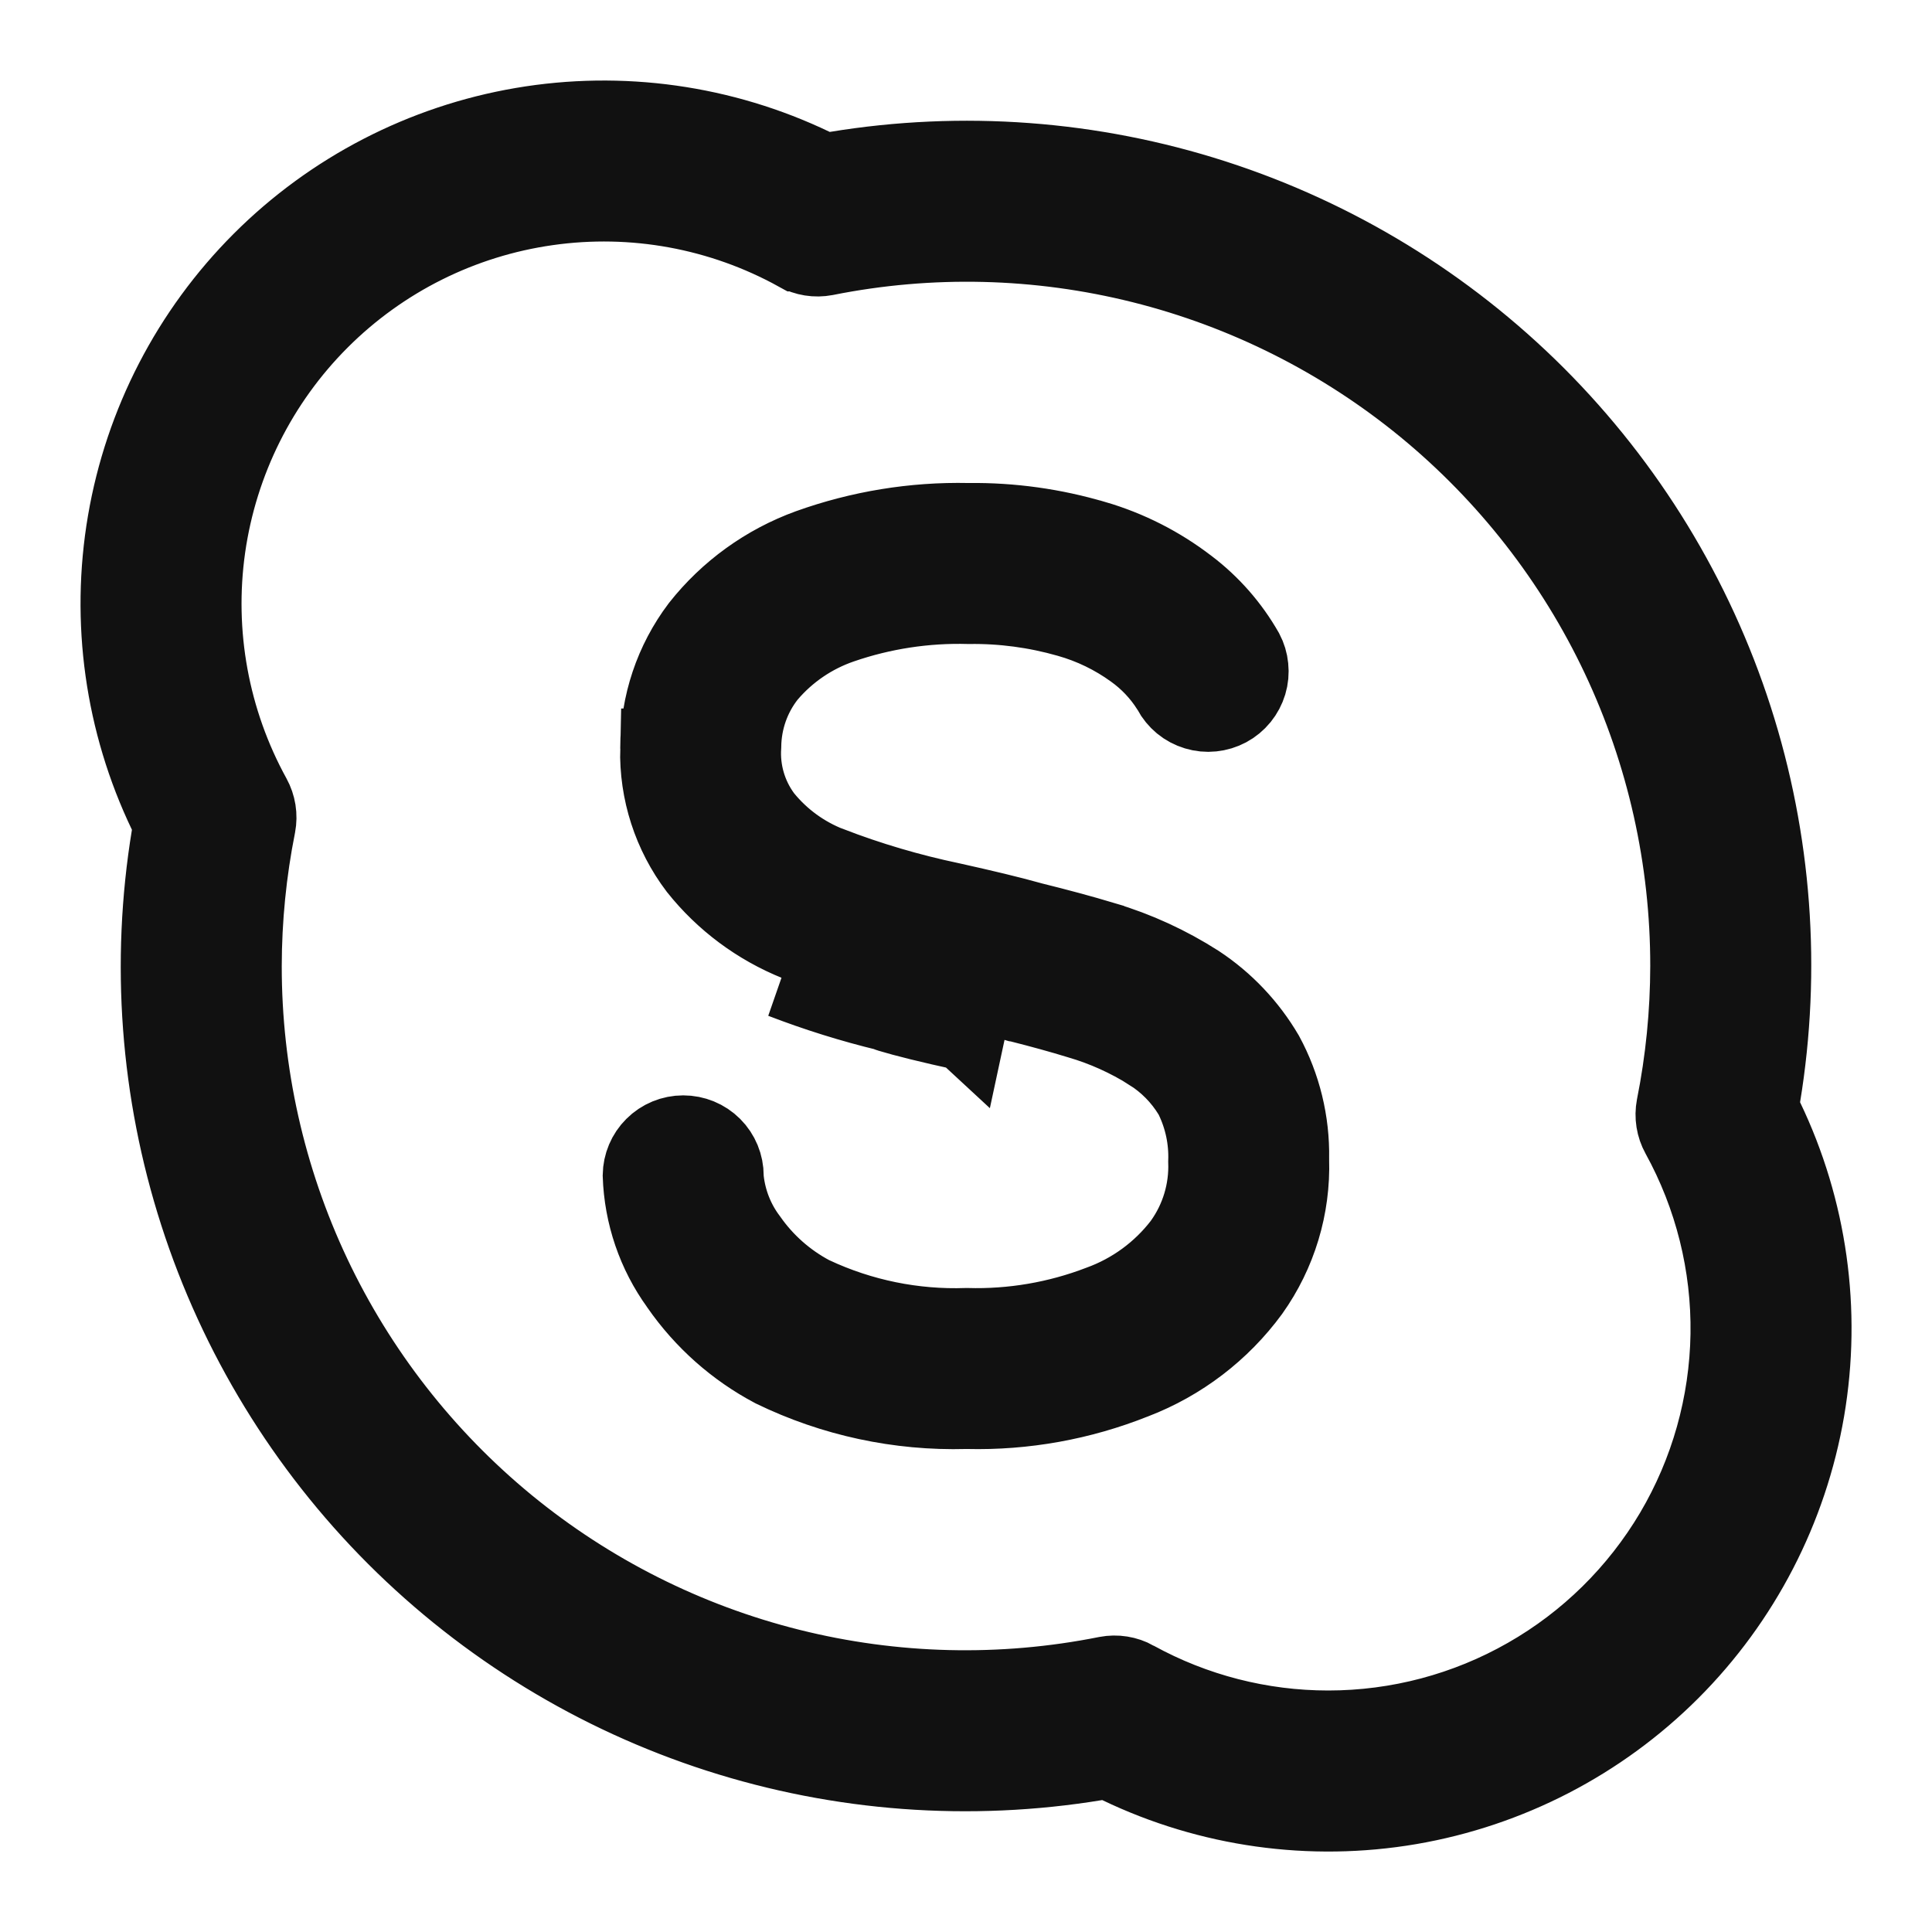 <svg width="24" height="24" viewBox="0 0 24 24" fill="none" xmlns="http://www.w3.org/2000/svg">
<path d="M11.03 12.56C11.034 12.562 11.037 12.564 11.041 12.566C11.044 12.569 11.048 12.571 11.052 12.572C11.244 12.63 11.55 12.707 11.992 12.803M11.03 12.56L12.468 12.916C12.313 12.877 12.157 12.838 11.992 12.803M11.03 12.56C10.586 12.453 10.149 12.316 9.723 12.152L11.03 12.56ZM11.992 12.803L12.097 12.314C12.27 12.351 12.433 12.392 12.587 12.43L12.611 12.436L12.622 12.439L12.629 12.441L12.639 12.444L12.646 12.445L12.661 12.448L12.685 12.454C12.937 12.518 13.183 12.585 13.41 12.655C13.723 12.746 14.021 12.881 14.297 13.054L14.297 13.055C14.51 13.189 14.689 13.371 14.82 13.586L14.832 13.606L14.843 13.628C14.964 13.877 15.022 14.153 15.012 14.43C15.025 14.796 14.917 15.156 14.704 15.454L14.699 15.461L14.694 15.468C14.431 15.81 14.075 16.07 13.669 16.217C13.14 16.42 12.576 16.516 12.01 16.5C11.349 16.523 10.692 16.389 10.093 16.109L10.081 16.104L10.07 16.098C9.757 15.931 9.488 15.693 9.285 15.403C9.122 15.187 9.021 14.931 8.99 14.662L8.987 14.634V14.607C8.987 14.474 8.935 14.347 8.841 14.253C8.747 14.159 8.62 14.107 8.487 14.107C8.355 14.107 8.228 14.159 8.134 14.253C8.041 14.345 7.989 14.47 7.987 14.6C8.003 15.087 8.163 15.558 8.449 15.952L8.454 15.96L8.454 15.96C8.753 16.39 9.149 16.742 9.612 16.987C10.353 17.347 11.17 17.523 11.994 17.5L12.007 17.5L12.02 17.5C12.724 17.517 13.423 17.391 14.077 17.13L14.083 17.128L14.083 17.128C14.658 16.907 15.158 16.526 15.522 16.029C15.857 15.558 16.029 14.99 16.011 14.411L16.011 14.399L16.011 14.387C16.019 13.942 15.912 13.502 15.7 13.111C15.493 12.758 15.208 12.457 14.867 12.232C14.506 12.001 14.115 11.821 13.705 11.699L13.704 11.698C13.434 11.617 13.133 11.536 12.817 11.458L12.803 11.454L12.803 11.454C12.538 11.38 12.216 11.303 11.811 11.213C11.296 11.105 10.791 10.956 10.3 10.767L10.298 10.767C9.978 10.642 9.695 10.437 9.477 10.17L9.468 10.159L9.46 10.148C9.274 9.894 9.184 9.582 9.205 9.269C9.209 8.948 9.317 8.637 9.514 8.384L9.521 8.375L9.528 8.367C9.773 8.08 10.09 7.865 10.446 7.743C10.957 7.567 11.496 7.485 12.036 7.5C12.454 7.494 12.872 7.55 13.274 7.665C13.569 7.748 13.846 7.882 14.094 8.062C14.274 8.191 14.429 8.354 14.548 8.542L14.559 8.558L14.568 8.575C14.598 8.633 14.641 8.684 14.691 8.726C14.742 8.768 14.801 8.799 14.864 8.818C14.927 8.837 14.993 8.844 15.058 8.837C15.124 8.83 15.187 8.811 15.245 8.78C15.303 8.749 15.354 8.706 15.396 8.655C15.437 8.604 15.468 8.546 15.487 8.483C15.506 8.42 15.512 8.354 15.505 8.288C15.499 8.224 15.48 8.162 15.45 8.105C15.272 7.793 15.034 7.521 14.748 7.304L14.745 7.302L14.745 7.302C14.4 7.037 14.009 6.838 13.591 6.716L13.589 6.716C13.086 6.567 12.563 6.494 12.038 6.5L12.03 6.5L12.022 6.5C11.353 6.486 10.687 6.595 10.057 6.821C9.525 7.014 9.056 7.352 8.705 7.797C8.38 8.227 8.205 8.75 8.205 9.288L8.205 9.301L8.204 9.301C8.191 9.831 8.359 10.351 8.679 10.773C9.002 11.179 9.425 11.493 9.906 11.687C10.311 11.843 10.726 11.972 11.148 12.074L11.167 12.079L11.186 12.085C11.206 12.092 11.224 12.099 11.239 12.106L11.992 12.803ZM21.868 13.61L21.843 13.766L21.91 13.908C22.448 15.028 22.624 16.287 22.415 17.511C22.205 18.735 21.621 19.865 20.743 20.743C19.865 21.621 18.735 22.205 17.511 22.415C16.287 22.624 15.028 22.448 13.908 21.91L13.766 21.843L13.61 21.868C12.045 22.125 10.441 22.006 8.931 21.52C7.421 21.034 6.048 20.195 4.926 19.074C3.805 17.952 2.966 16.579 2.48 15.069C1.994 13.559 1.875 11.955 2.132 10.39L2.158 10.234L2.09 10.092C1.553 8.972 1.377 7.713 1.586 6.489C1.795 5.265 2.379 4.135 3.257 3.257C4.135 2.379 5.265 1.795 6.489 1.586C7.713 1.377 8.972 1.553 10.092 2.09L10.234 2.158L10.39 2.132C11.955 1.875 13.559 1.994 15.069 2.48C16.579 2.966 17.952 3.805 19.074 4.926C20.195 6.048 21.034 7.421 21.52 8.931C22.006 10.441 22.125 12.045 21.868 13.61ZM16.5 21.5H16.5C17.369 21.5 18.223 21.274 18.978 20.843C19.733 20.413 20.362 19.793 20.805 19.045C21.247 18.297 21.486 17.446 21.5 16.577C21.513 15.709 21.299 14.851 20.88 14.09L20.88 14.09C20.823 13.987 20.804 13.867 20.826 13.751C20.941 13.175 20.999 12.589 21 12.001V12.001C21.001 10.67 20.707 9.355 20.139 8.152C19.571 6.949 18.742 5.887 17.714 5.042C16.685 4.198 15.482 3.592 14.191 3.269C12.901 2.946 11.554 2.913 10.25 3.174C10.134 3.196 10.015 3.177 9.912 3.12L9.911 3.12C8.962 2.597 7.869 2.397 6.797 2.55C5.724 2.702 4.731 3.198 3.965 3.964C3.199 4.73 2.703 5.724 2.55 6.796C2.398 7.869 2.598 8.961 3.12 9.91L3.12 9.91C3.177 10.014 3.196 10.133 3.174 10.249C3.059 10.825 3.001 11.412 3 11.999L3 12C2.999 13.33 3.293 14.645 3.861 15.848C4.43 17.051 5.258 18.113 6.286 18.958C7.315 19.802 8.518 20.408 9.809 20.731C11.099 21.054 12.445 21.087 13.75 20.826C13.866 20.804 13.986 20.823 14.089 20.88L14.09 20.881C14.828 21.287 15.657 21.5 16.5 21.5Z" fill="#111111" stroke="#111111"/>
</svg>
